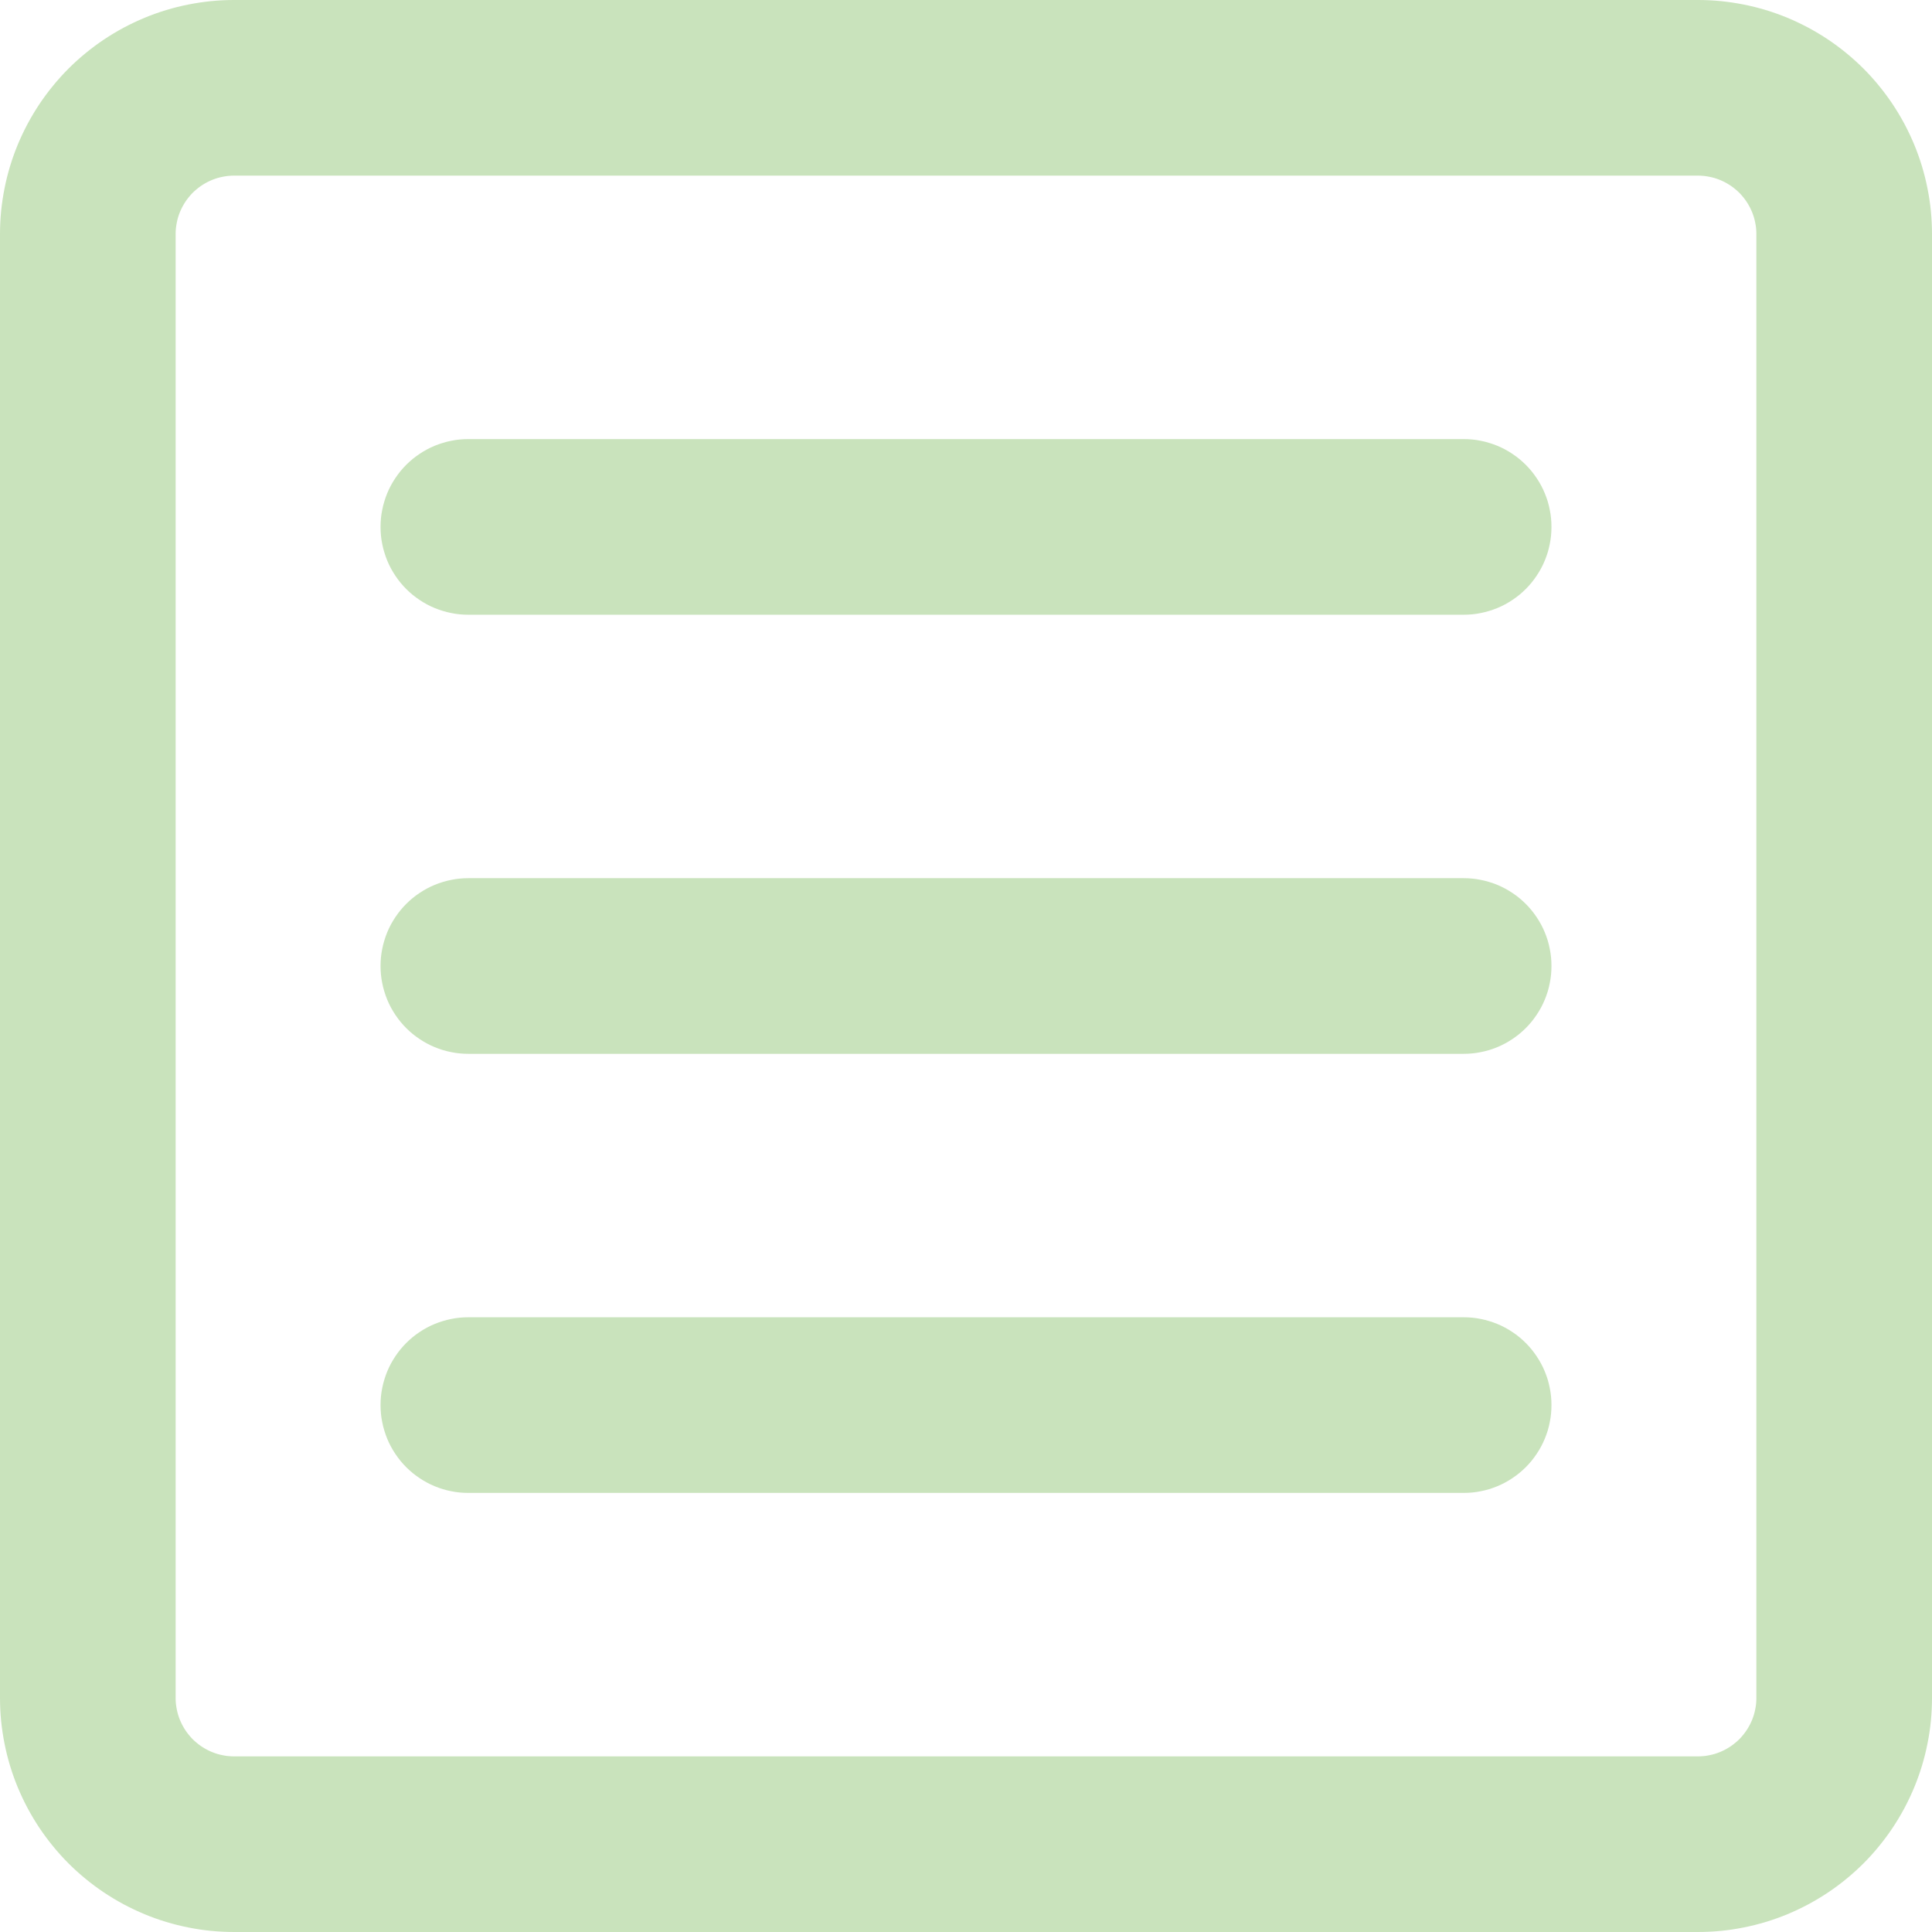 <?xml version="1.0" encoding="utf-8"?>
<svg width="33px" height="33px" viewBox="0 0 33 33" version="1.1" xmlns:xlink="http://www.w3.org/1999/xlink" xmlns="http://www.w3.org/2000/svg">
  <defs>
    <path d="M3.999 0L29.001 0Q29.198 0 29.393 0.019Q29.588 0.039 29.781 0.077Q29.974 0.115 30.162 0.172Q30.35 0.229 30.531 0.304Q30.713 0.38 30.886 0.472Q31.059 0.565 31.223 0.674Q31.386 0.783 31.538 0.908Q31.69 1.032 31.829 1.171Q31.968 1.31 32.092 1.462Q32.217 1.614 32.326 1.777Q32.435 1.941 32.528 2.114Q32.62 2.287 32.696 2.469Q32.771 2.65 32.828 2.838Q32.885 3.026 32.923 3.219Q32.962 3.412 32.981 3.607Q33 3.803 33 3.999L33 29.001Q33 29.198 32.981 29.393Q32.962 29.588 32.923 29.781Q32.885 29.974 32.828 30.162Q32.771 30.35 32.696 30.531Q32.62 30.713 32.528 30.886Q32.435 31.059 32.326 31.223Q32.217 31.386 32.092 31.538Q31.968 31.69 31.829 31.829Q31.69 31.968 31.538 32.092Q31.386 32.217 31.223 32.326Q31.059 32.435 30.886 32.528Q30.713 32.62 30.531 32.696Q30.35 32.771 30.162 32.828Q29.974 32.885 29.781 32.923Q29.588 32.962 29.393 32.981Q29.198 33 29.001 33L3.999 33Q3.803 33 3.607 32.981Q3.412 32.962 3.219 32.923Q3.026 32.885 2.838 32.828Q2.65 32.771 2.469 32.696Q2.287 32.62 2.114 32.528Q1.941 32.435 1.777 32.326Q1.614 32.217 1.462 32.092Q1.31 31.968 1.171 31.829Q1.032 31.69 0.908 31.538Q0.783 31.386 0.674 31.223Q0.565 31.059 0.472 30.886Q0.38 30.713 0.304 30.531Q0.229 30.35 0.172 30.162Q0.115 29.974 0.077 29.781Q0.039 29.588 0.019 29.393Q0 29.198 0 29.001L0 3.999Q0 3.803 0.019 3.607Q0.039 3.412 0.077 3.219Q0.115 3.026 0.172 2.838Q0.229 2.65 0.304 2.469Q0.38 2.287 0.472 2.114Q0.565 1.941 0.674 1.777Q0.783 1.614 0.908 1.462Q1.032 1.31 1.171 1.171Q1.31 1.032 1.462 0.908Q1.614 0.783 1.777 0.674Q1.941 0.565 2.114 0.472Q2.287 0.38 2.469 0.304Q2.65 0.229 2.838 0.172Q3.026 0.115 3.219 0.077Q3.412 0.039 3.607 0.019Q3.803 0 3.999 0L3.999 0Z" id="path_1" />
    <clipPath id="clip_1">
      <use xlink:href="#path_1" />
    </clipPath>
  </defs>
  <g id="mh" fill-opacity="1">
    <path d="M0 0L33 0L33 33L0 33L0 0Z" id="mh" fill="none" fill-rule="evenodd" stroke="none" />
    <g id="mh">
      <g id="Rectángulo-4-Copy-2">
        <g clip-path="url(#clip_1)">
          <use xlink:href="#path_1" fill="none" stroke="#C9E3BC" stroke-width="6" />
        </g>
      </g>
      <g id="Grupo-6-Copy" transform="translate(6.5 7.5)">
        <g id="Grupo-5">
          <path d="M1.499 0L18.501 0Q18.575 0 18.648 0.007Q18.721 0.014 18.793 0.029Q18.866 0.043 18.936 0.065Q19.007 0.086 19.075 0.114Q19.143 0.142 19.208 0.177Q19.273 0.212 19.334 0.253Q19.395 0.294 19.452 0.34Q19.509 0.387 19.561 0.439Q19.613 0.491 19.66 0.548Q19.706 0.605 19.747 0.666Q19.788 0.727 19.823 0.792Q19.858 0.857 19.886 0.925Q19.914 0.993 19.936 1.064Q19.957 1.134 19.971 1.207Q19.986 1.279 19.993 1.352Q20 1.425 20 1.499L20 1.501Q20 1.575 19.993 1.648Q19.986 1.721 19.971 1.793Q19.957 1.866 19.936 1.936Q19.914 2.007 19.886 2.075Q19.858 2.143 19.823 2.208Q19.788 2.273 19.747 2.334Q19.706 2.395 19.66 2.452Q19.613 2.509 19.561 2.561Q19.509 2.613 19.452 2.66Q19.395 2.706 19.334 2.747Q19.273 2.788 19.208 2.823Q19.143 2.858 19.075 2.886Q19.007 2.914 18.936 2.935Q18.866 2.957 18.793 2.971Q18.721 2.986 18.648 2.993Q18.575 3 18.501 3L1.499 3Q1.425 3 1.352 2.993Q1.279 2.986 1.207 2.971Q1.134 2.957 1.064 2.935Q0.993 2.914 0.925 2.886Q0.857 2.858 0.792 2.823Q0.727 2.788 0.666 2.747Q0.605 2.706 0.548 2.66Q0.491 2.613 0.439 2.561Q0.387 2.509 0.34 2.452Q0.294 2.395 0.253 2.334Q0.212 2.273 0.177 2.208Q0.142 2.143 0.114 2.075Q0.086 2.007 0.065 1.936Q0.043 1.866 0.029 1.793Q0.014 1.721 0.007 1.648Q0 1.575 0 1.501L0 1.499Q0 1.425 0.007 1.352Q0.014 1.279 0.029 1.207Q0.043 1.134 0.065 1.064Q0.086 0.993 0.114 0.925Q0.142 0.857 0.177 0.792Q0.212 0.727 0.253 0.666Q0.294 0.605 0.34 0.548Q0.387 0.491 0.439 0.439Q0.491 0.387 0.548 0.34Q0.605 0.294 0.666 0.253Q0.727 0.212 0.792 0.177Q0.857 0.142 0.925 0.114Q0.993 0.086 1.064 0.065Q1.134 0.043 1.207 0.029Q1.279 0.014 1.352 0.007Q1.425 0 1.499 0L1.499 0Z" id="Rectángulo" fill="#C9E3BC" fill-rule="evenodd" stroke="none" />
          <path d="M1.499 15L18.501 15Q18.575 15 18.648 15.007Q18.721 15.014 18.793 15.029Q18.866 15.043 18.936 15.065Q19.007 15.086 19.075 15.114Q19.143 15.142 19.208 15.177Q19.273 15.212 19.334 15.253Q19.395 15.293 19.452 15.34Q19.509 15.387 19.561 15.439Q19.613 15.491 19.66 15.548Q19.706 15.605 19.747 15.666Q19.788 15.727 19.823 15.792Q19.858 15.857 19.886 15.925Q19.914 15.993 19.936 16.064Q19.957 16.134 19.971 16.207Q19.986 16.279 19.993 16.352Q20 16.425 20 16.499L20 16.501Q20 16.575 19.993 16.648Q19.986 16.721 19.971 16.793Q19.957 16.866 19.936 16.936Q19.914 17.007 19.886 17.075Q19.858 17.143 19.823 17.208Q19.788 17.273 19.747 17.334Q19.706 17.395 19.66 17.452Q19.613 17.509 19.561 17.561Q19.509 17.613 19.452 17.66Q19.395 17.706 19.334 17.747Q19.273 17.788 19.208 17.823Q19.143 17.858 19.075 17.886Q19.007 17.914 18.936 17.936Q18.866 17.957 18.793 17.971Q18.721 17.986 18.648 17.993Q18.575 18 18.501 18L1.499 18Q1.425 18 1.352 17.993Q1.279 17.986 1.207 17.971Q1.134 17.957 1.064 17.936Q0.993 17.914 0.925 17.886Q0.857 17.858 0.792 17.823Q0.727 17.788 0.666 17.747Q0.605 17.706 0.548 17.66Q0.491 17.613 0.439 17.561Q0.387 17.509 0.34 17.452Q0.294 17.395 0.253 17.334Q0.212 17.273 0.177 17.208Q0.142 17.143 0.114 17.075Q0.086 17.007 0.065 16.936Q0.043 16.866 0.029 16.793Q0.014 16.721 0.007 16.648Q0 16.575 0 16.501L0 16.499Q0 16.425 0.007 16.352Q0.014 16.279 0.029 16.207Q0.043 16.134 0.065 16.064Q0.086 15.993 0.114 15.925Q0.142 15.857 0.177 15.792Q0.212 15.727 0.253 15.666Q0.294 15.605 0.34 15.548Q0.387 15.491 0.439 15.439Q0.491 15.387 0.548 15.34Q0.605 15.293 0.666 15.253Q0.727 15.212 0.792 15.177Q0.857 15.142 0.925 15.114Q0.993 15.086 1.064 15.065Q1.134 15.043 1.207 15.029Q1.279 15.014 1.352 15.007Q1.425 15 1.499 15L1.499 15Z" id="Rectángulo-Copy" fill="#C9E3BC" fill-rule="evenodd" stroke="none" />
        </g>
      </g>
      <path d="M7.999 15L25.001 15Q25.075 15 25.148 15.007Q25.221 15.014 25.293 15.029Q25.366 15.043 25.436 15.065Q25.507 15.086 25.575 15.114Q25.643 15.142 25.708 15.177Q25.773 15.212 25.834 15.253Q25.895 15.293 25.952 15.34Q26.009 15.387 26.061 15.439Q26.113 15.491 26.16 15.548Q26.206 15.605 26.247 15.666Q26.288 15.727 26.323 15.792Q26.358 15.857 26.386 15.925Q26.414 15.993 26.436 16.064Q26.457 16.134 26.471 16.207Q26.486 16.279 26.493 16.352Q26.5 16.425 26.5 16.499L26.5 16.501Q26.5 16.575 26.493 16.648Q26.486 16.721 26.471 16.793Q26.457 16.866 26.436 16.936Q26.414 17.007 26.386 17.075Q26.358 17.143 26.323 17.208Q26.288 17.273 26.247 17.334Q26.206 17.395 26.16 17.452Q26.113 17.509 26.061 17.561Q26.009 17.613 25.952 17.66Q25.895 17.706 25.834 17.747Q25.773 17.788 25.708 17.823Q25.643 17.858 25.575 17.886Q25.507 17.914 25.436 17.936Q25.366 17.957 25.293 17.971Q25.221 17.986 25.148 17.993Q25.075 18 25.001 18L7.999 18Q7.925 18 7.852 17.993Q7.779 17.986 7.707 17.971Q7.634 17.957 7.564 17.936Q7.493 17.914 7.425 17.886Q7.357 17.858 7.292 17.823Q7.227 17.788 7.166 17.747Q7.105 17.706 7.048 17.66Q6.991 17.613 6.939 17.561Q6.887 17.509 6.84 17.452Q6.794 17.395 6.753 17.334Q6.712 17.273 6.677 17.208Q6.642 17.143 6.614 17.075Q6.586 17.007 6.565 16.936Q6.543 16.866 6.529 16.793Q6.514 16.721 6.507 16.648Q6.5 16.575 6.5 16.501L6.5 16.499Q6.5 16.425 6.507 16.352Q6.514 16.279 6.529 16.207Q6.543 16.134 6.565 16.064Q6.586 15.993 6.614 15.925Q6.642 15.857 6.677 15.792Q6.712 15.727 6.753 15.666Q6.794 15.605 6.84 15.548Q6.887 15.491 6.939 15.439Q6.991 15.387 7.048 15.34Q7.105 15.293 7.166 15.253Q7.227 15.212 7.292 15.177Q7.357 15.142 7.425 15.114Q7.493 15.086 7.564 15.065Q7.634 15.043 7.707 15.029Q7.779 15.014 7.852 15.007Q7.925 15 7.999 15Z" id="Rectángulo-Copy-5" fill="#C9E3BC" fill-rule="evenodd" stroke="none" />
    </g>
  </g>
</svg>